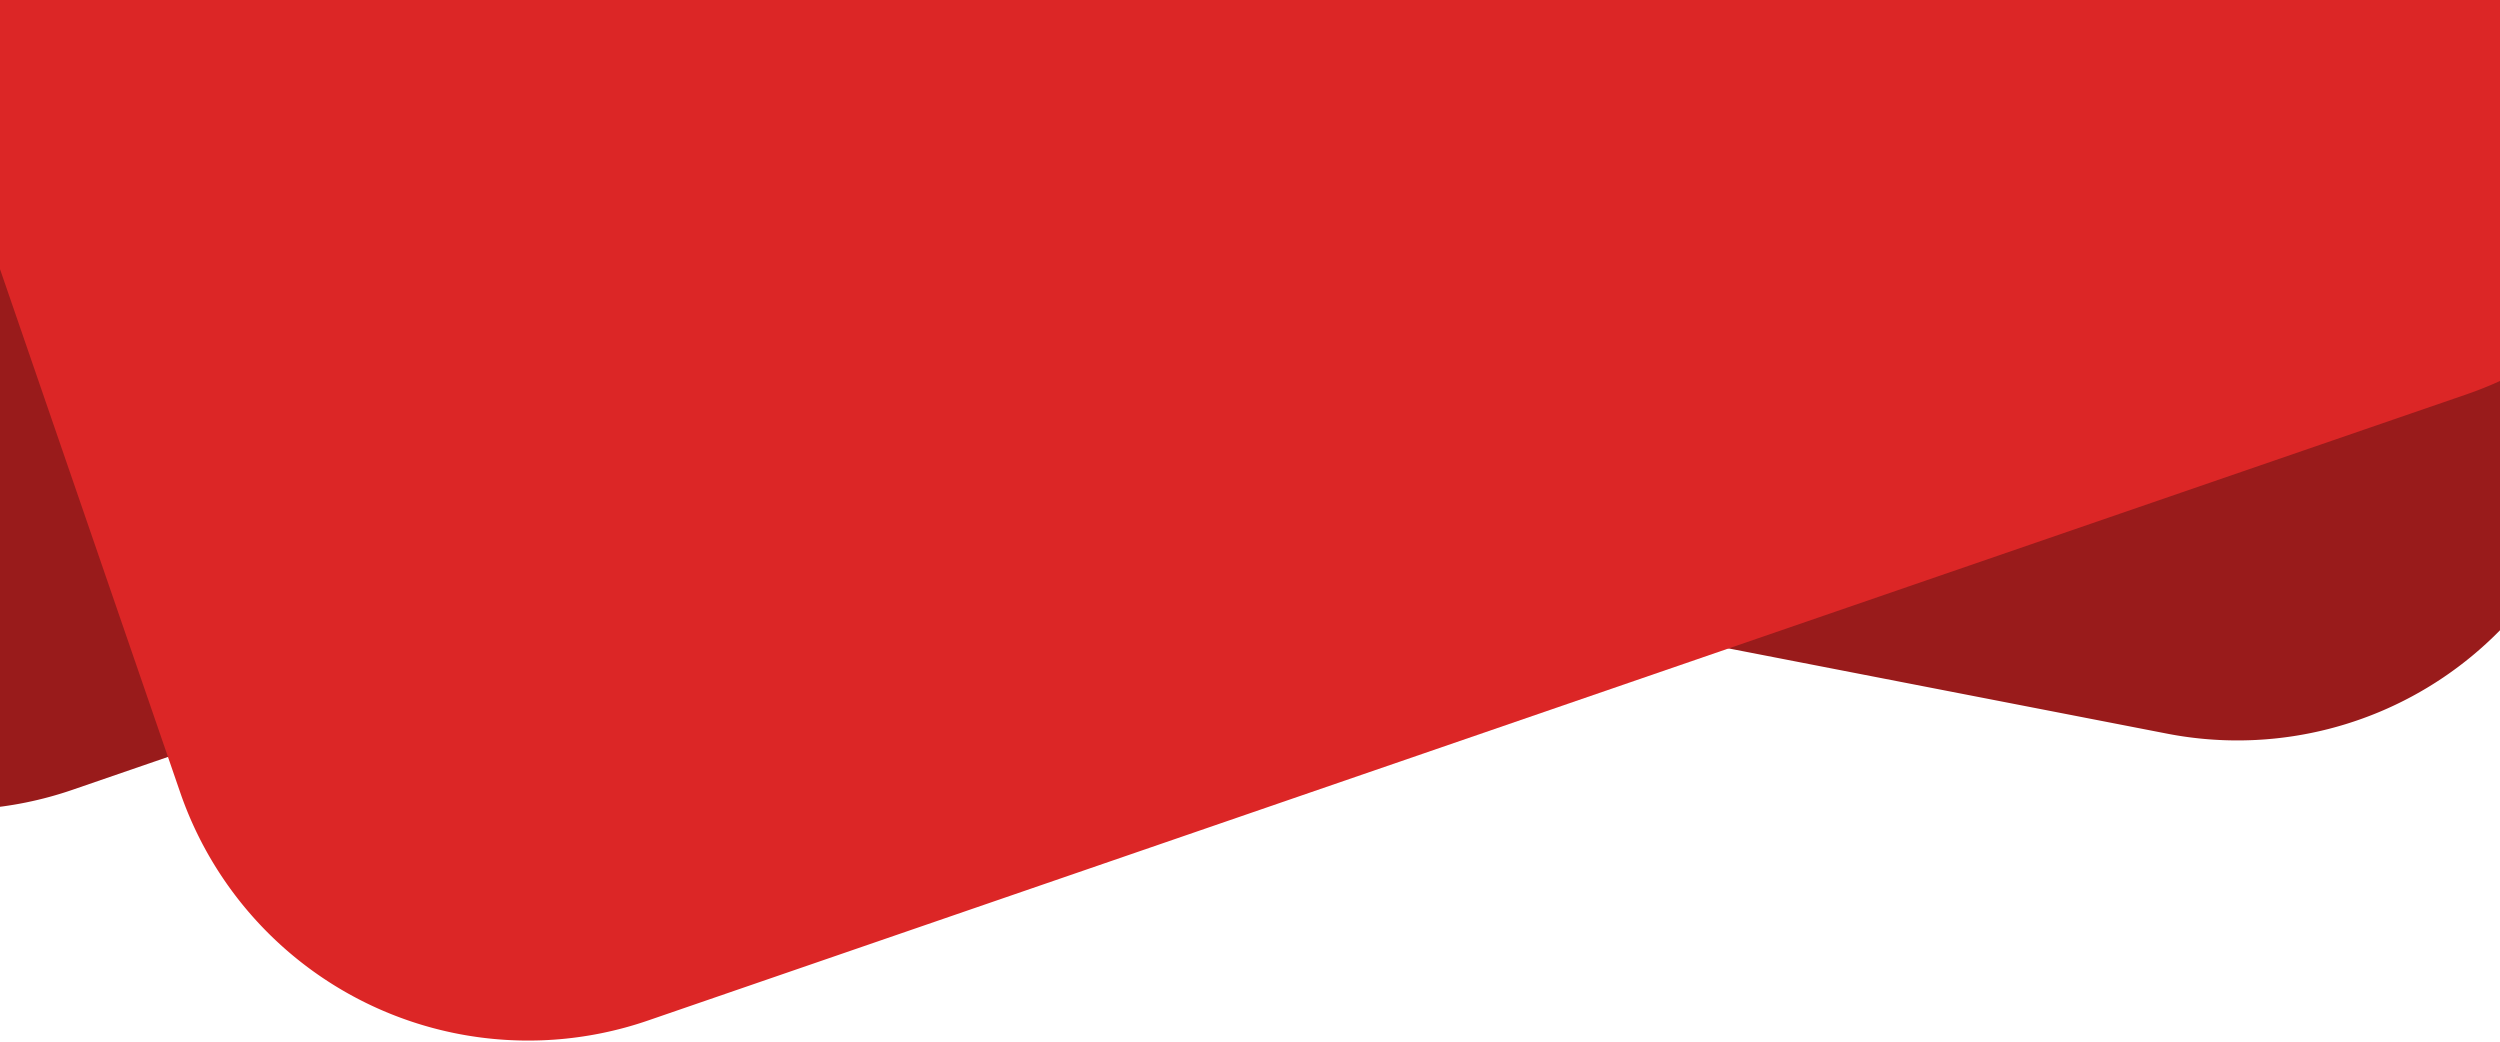 <svg xmlns="http://www.w3.org/2000/svg" width="360" height="150" viewBox="0 0 360 150">
    <path
      d="M88.56,8.209L89.132,5.264A53,53 57.06,0 1,151.271 -36.649L332.872,-1.349A53,53 129.41,0 1,374.786 60.79L374.213,63.735A53,53 67.899,0 1,312.074 105.648L130.473,70.348A53,53 50.377,0 1,88.56 8.209z"
      fill="#991b1b"/>
  <path
      d="M-25.047,10.669L149.874,-49.561A53,53 0,0 1,217.242 -16.704L218.218,-13.867A53,53 0,0 1,185.361 53.5L10.44,113.731A53,53 0,0 1,-56.928 80.873L-57.904,78.037A53,53 71.11,0 1,-25.047 10.669z"
      fill="#991b1b"/>
  <path
      d="M5.356,-108.487L267.265,-198.67A53,53 118.588,0 1,334.633 -165.812L388.078,-10.596A53,53 0,0 1,355.22 56.772L93.312,146.954A53,53 128.932,0 1,25.944 114.097L-27.501,-41.12A53,53 53.938,0 1,5.356 -108.487z"
      fill="#dc2626"/>
</svg>